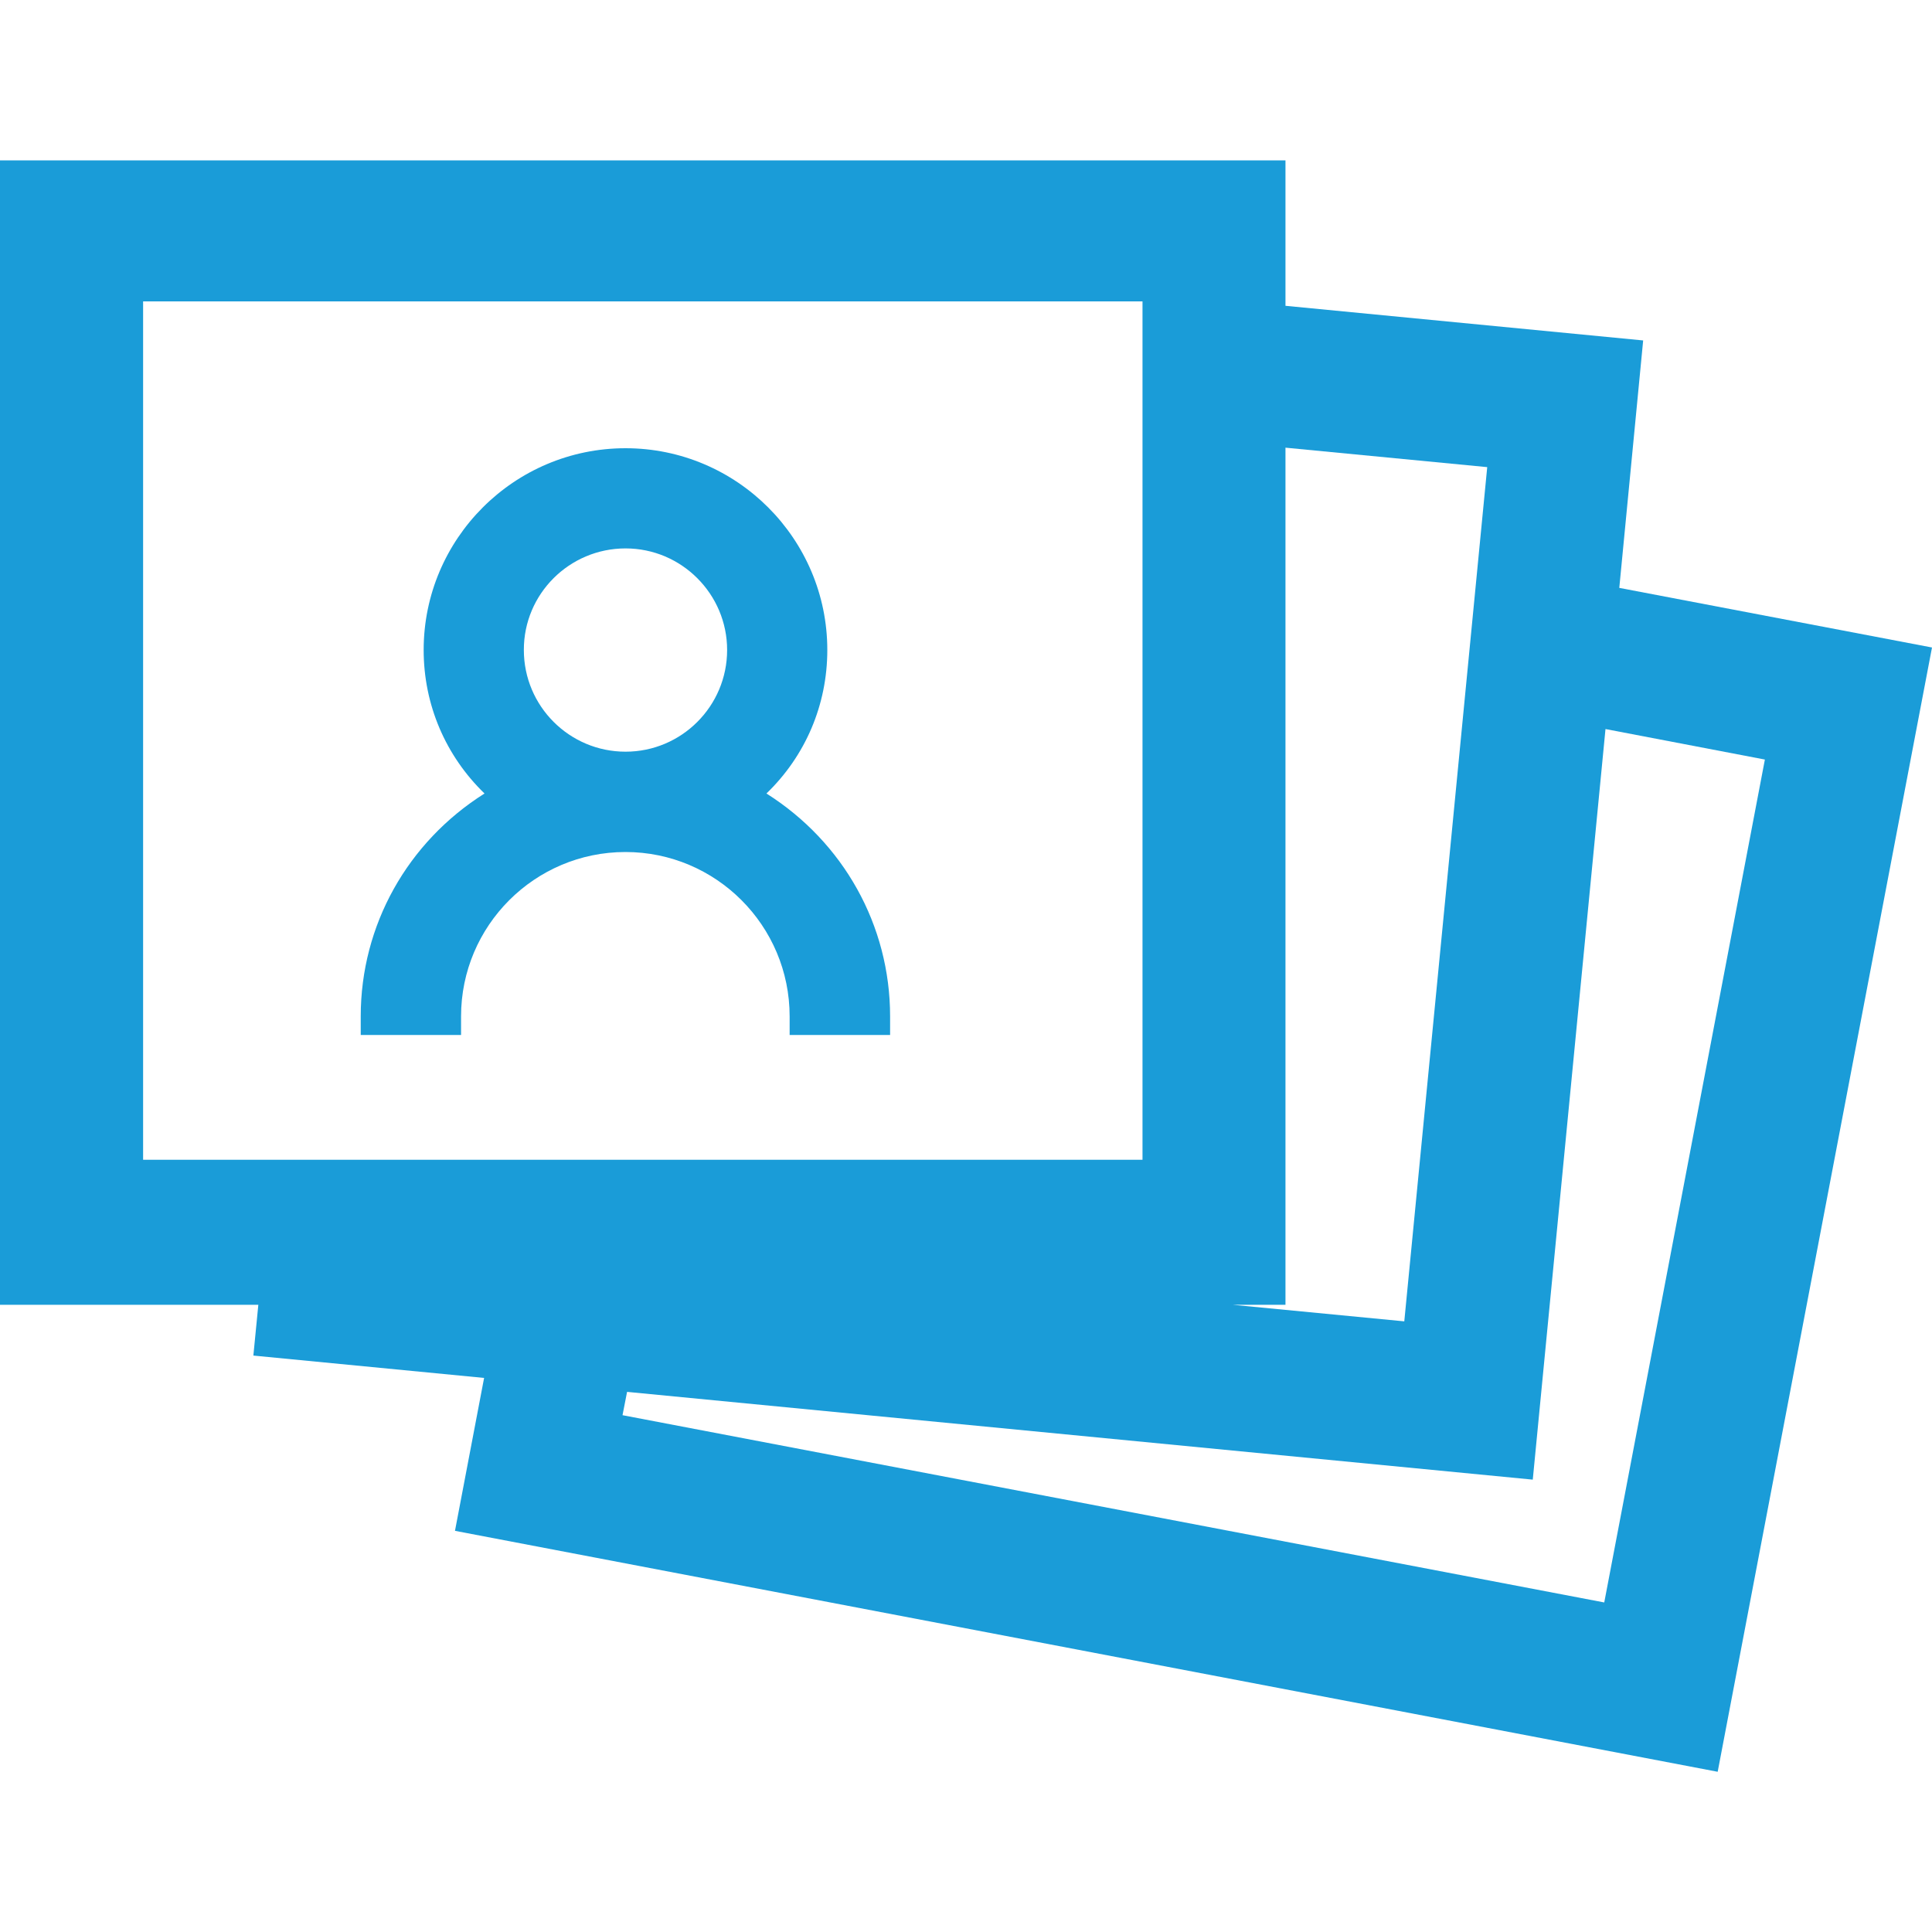 <?xml version="1.0" encoding="utf-8"?>
<!-- Generator: Adobe Illustrator 16.0.0, SVG Export Plug-In . SVG Version: 6.00 Build 0)  -->
<!DOCTYPE svg PUBLIC "-//W3C//DTD SVG 1.1//EN" "http://www.w3.org/Graphics/SVG/1.1/DTD/svg11.dtd">
<svg version="1.1" id="Layer_1" xmlns="http://www.w3.org/2000/svg" xmlns:xlink="http://www.w3.org/1999/xlink" x="0px" y="0px"
	 width="14px" height="14px" viewBox="0 0 14 14" enable-background="new 0 0 14 14" xml:space="preserve">
<g>
	<path fill="#1A9CD8" d="M5.554,5.75c0.283-0.273,0.441-0.643,0.441-1.04c0-0.806-0.656-1.462-1.462-1.462
		c-0.807,0-1.463,0.656-1.463,1.462c0,0.397,0.159,0.767,0.441,1.04C2.953,6.102,2.614,6.704,2.614,7.365V7.5h0.727V7.365
		c0-0.657,0.534-1.191,1.191-1.191c0.657,0,1.19,0.534,1.19,1.191V7.5H6.45V7.365C6.45,6.704,6.111,6.102,5.554,5.75z M4.533,3.974
		c0.406,0,0.736,0.331,0.736,0.736c0,0.407-0.33,0.737-0.736,0.737c-0.407,0-0.737-0.33-0.737-0.737
		C3.795,4.304,4.126,3.974,4.533,3.974z"/>
	<path fill="#1A9CD8" d="M11.734,4.26l0.173-1.793L9.315,2.216V1.162H0v8.293h1.872L1.836,9.823l1.672,0.162l-0.211,1.108
		l9.15,1.746L14,4.692L11.734,4.26z M1.037,2.184h7.242v6.22H1.037V2.184z M9.315,9.455V3.244l1.462,0.141l-0.601,6.19L8.933,9.455
		H9.315z M11.625,11.612l-7.114-1.357l0.033-0.169l6.563,0.636l0.527-5.439l1.155,0.221L11.625,11.612z"/>
</g>
</svg>
